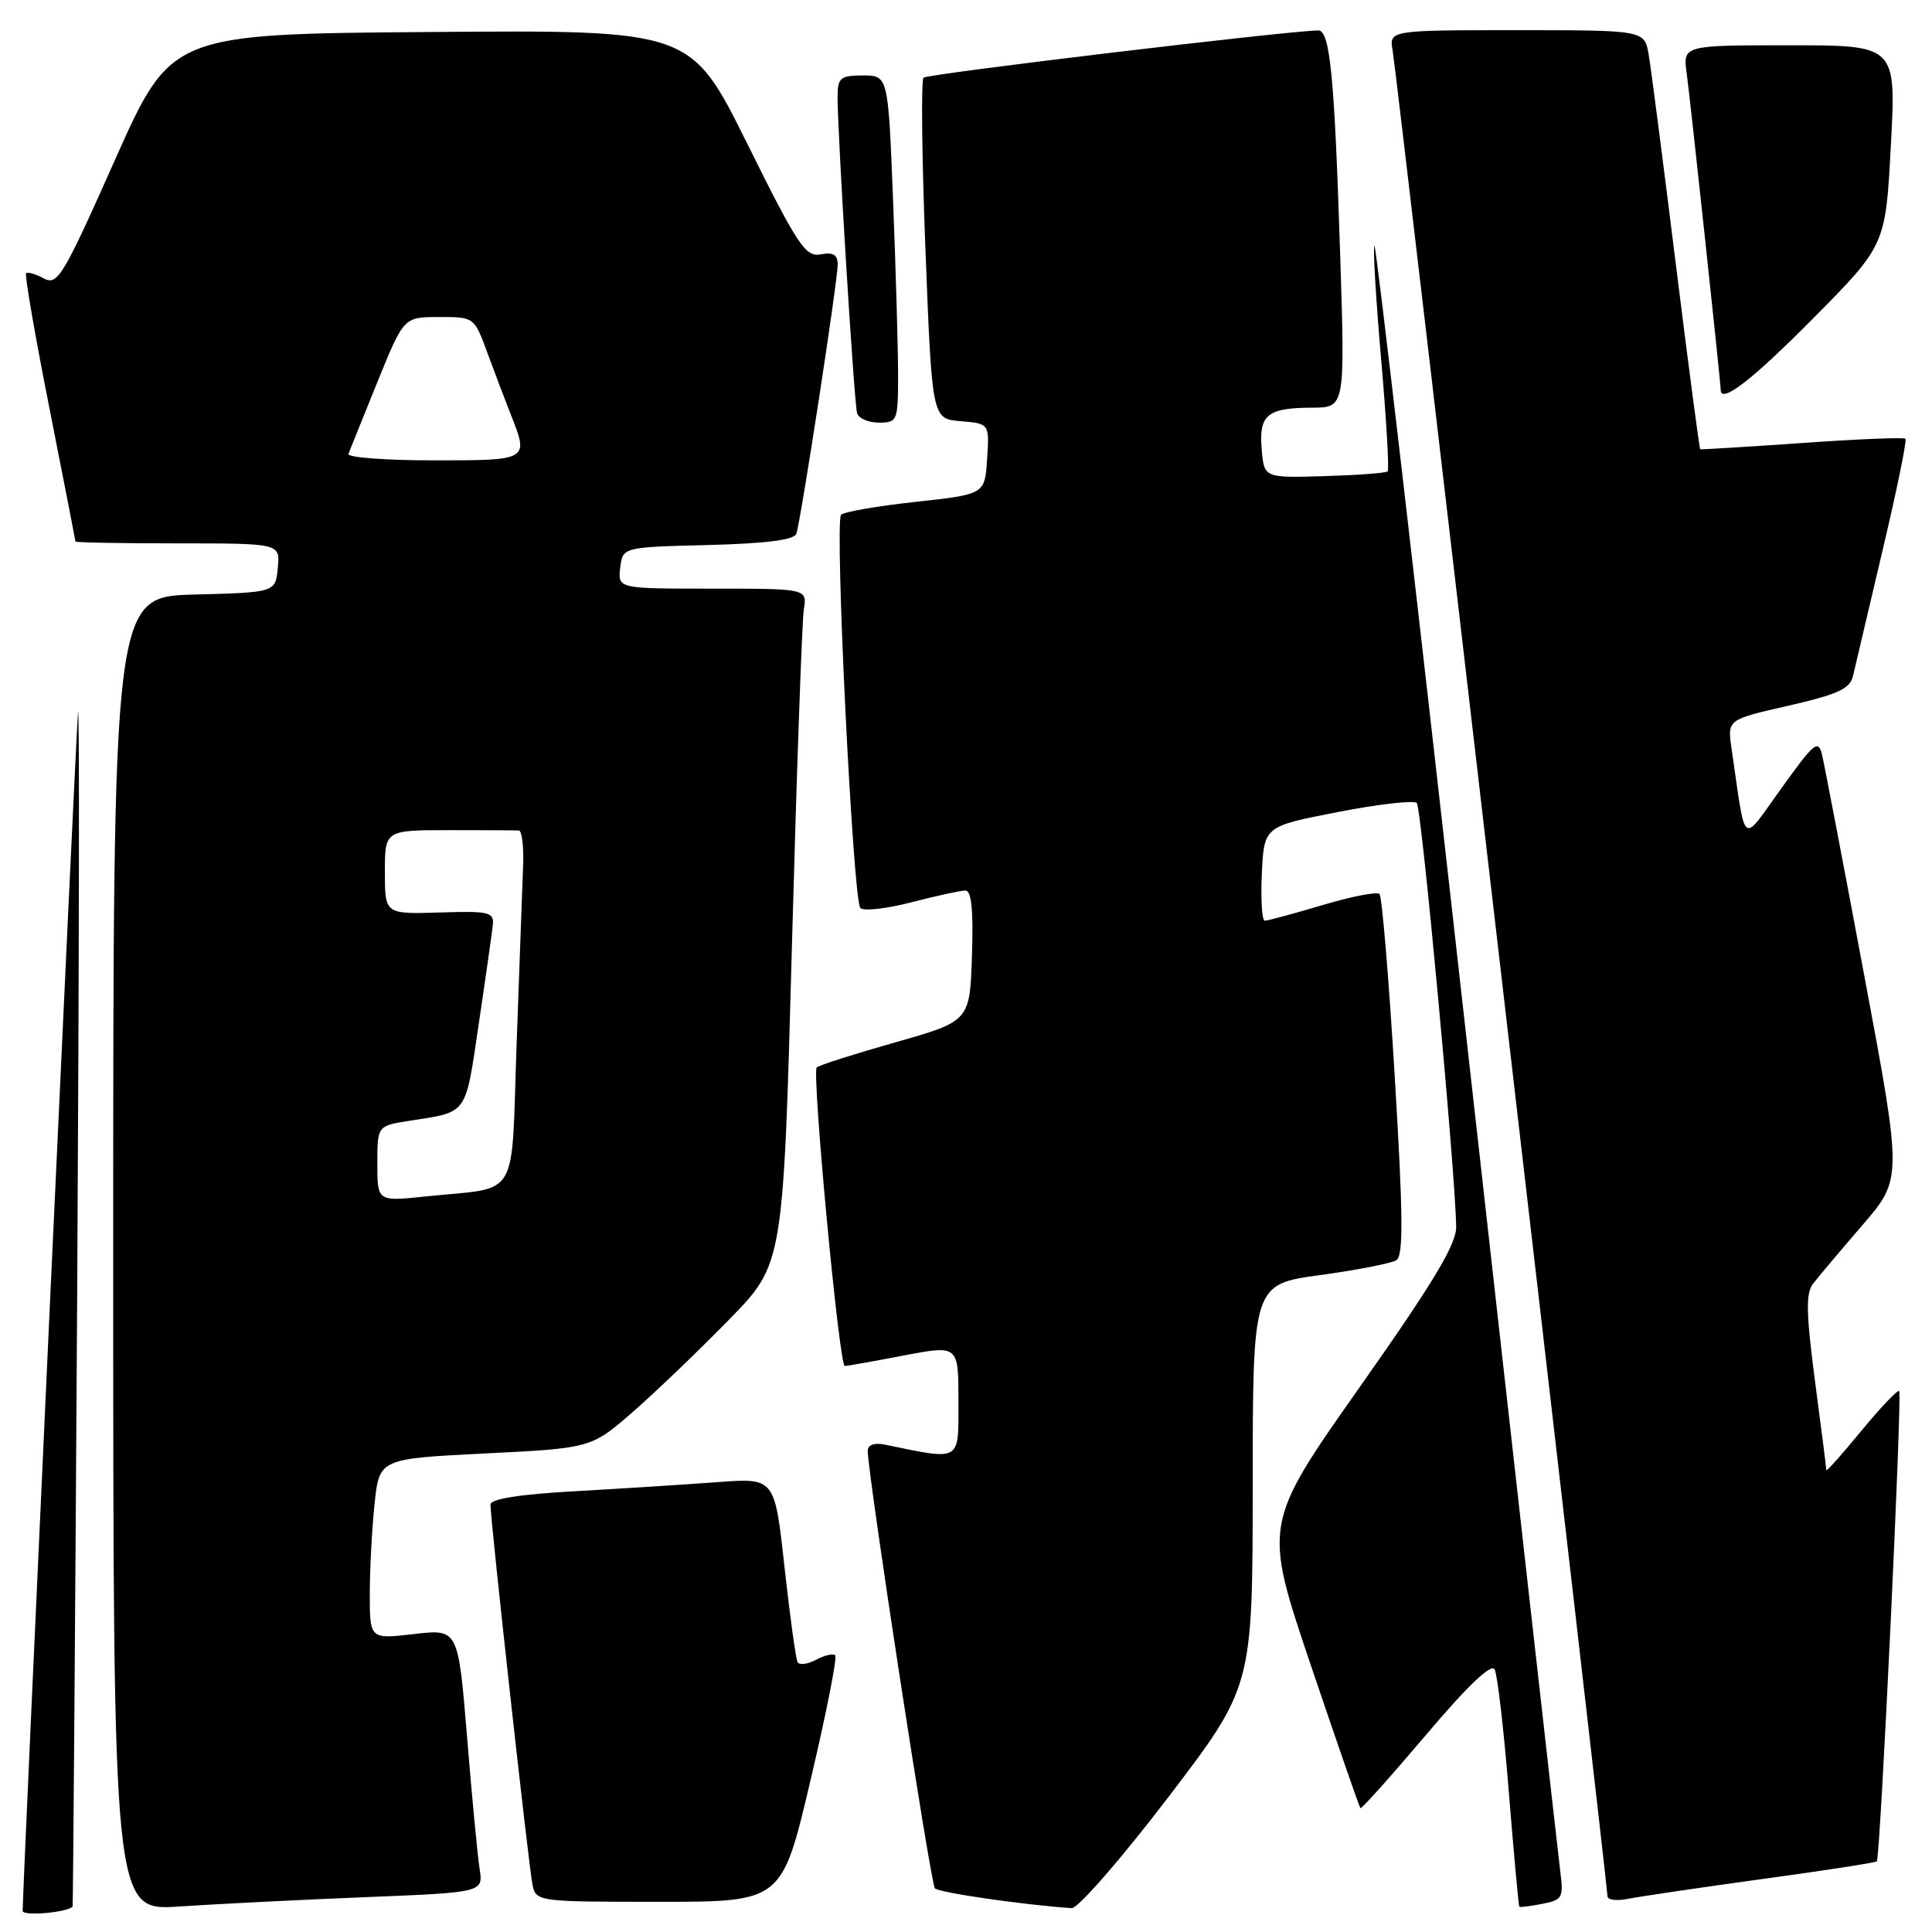 <?xml version="1.0" encoding="UTF-8" standalone="no"?>
<!DOCTYPE svg PUBLIC "-//W3C//DTD SVG 1.1//EN" "http://www.w3.org/Graphics/SVG/1.1/DTD/svg11.dtd" >
<svg xmlns="http://www.w3.org/2000/svg" xmlns:xlink="http://www.w3.org/1999/xlink" version="1.1" viewBox="0 0 256 256">
 <g >
 <path fill="currentColor"
d=" M 9.62 252.63 C 9.68 252.56 9.96 215.82 10.23 171.00 C 10.49 126.17 10.54 91.75 10.33 94.50 C 10.00 98.70 3.00 250.36 3.00 253.21 C 3.00 253.93 8.92 253.42 9.62 252.63 Z  M 48.27 251.39 C 64.04 250.76 64.04 250.76 63.55 247.63 C 63.28 245.91 62.53 238.05 61.89 230.17 C 60.71 215.84 60.71 215.84 54.86 216.52 C 49.00 217.20 49.00 217.20 49.00 211.24 C 49.00 207.97 49.28 202.59 49.63 199.29 C 50.26 193.29 50.26 193.29 64.30 192.59 C 78.35 191.89 78.35 191.89 83.93 187.02 C 86.99 184.34 92.71 178.85 96.64 174.82 C 103.79 167.50 103.79 167.50 104.93 125.50 C 105.56 102.40 106.27 82.26 106.51 80.75 C 106.95 78.00 106.95 78.00 94.41 78.00 C 81.87 78.00 81.87 78.00 82.18 75.25 C 82.50 72.50 82.50 72.50 93.79 72.22 C 101.54 72.02 105.22 71.55 105.52 70.72 C 106.11 69.04 111.00 37.24 111.00 35.05 C 111.00 33.75 110.40 33.39 108.75 33.70 C 106.74 34.09 105.72 32.56 99.02 19.05 C 91.54 3.97 91.54 3.97 57.11 4.24 C 22.67 4.50 22.67 4.50 15.22 21.22 C 8.34 36.68 7.62 37.87 5.80 36.89 C 4.72 36.31 3.66 36.00 3.46 36.21 C 3.25 36.41 4.64 44.44 6.54 54.04 C 8.44 63.64 9.99 71.61 10.00 71.75 C 10.00 71.89 16.10 72.00 23.56 72.00 C 37.13 72.00 37.13 72.00 36.81 75.25 C 36.50 78.50 36.50 78.50 25.75 78.78 C 15.00 79.07 15.00 79.07 15.00 166.14 C 15.00 253.21 15.00 253.21 23.75 252.62 C 28.56 252.30 39.60 251.74 48.27 251.39 Z  M 154.74 238.22 C 165.98 223.50 165.98 223.50 165.99 196.84 C 166.00 170.18 166.00 170.18 174.90 168.96 C 179.79 168.29 184.35 167.40 185.02 166.99 C 185.97 166.40 185.93 161.16 184.81 142.64 C 184.03 129.67 183.12 118.78 182.79 118.45 C 182.46 118.13 179.06 118.79 175.24 119.93 C 171.41 121.07 167.97 122.00 167.59 122.00 C 167.22 122.00 167.04 119.19 167.20 115.75 C 167.50 109.50 167.50 109.50 177.27 107.60 C 182.64 106.55 187.35 106.02 187.73 106.40 C 188.36 107.03 192.83 155.08 192.95 162.54 C 192.99 164.86 189.98 169.87 180.19 183.77 C 167.38 201.96 167.38 201.96 173.69 220.65 C 177.17 230.93 180.12 239.45 180.26 239.59 C 180.40 239.73 184.31 235.36 188.95 229.89 C 194.49 223.34 197.61 220.37 198.05 221.21 C 198.42 221.92 199.27 229.24 199.93 237.49 C 200.60 245.73 201.22 252.55 201.32 252.65 C 201.42 252.75 202.79 252.58 204.36 252.27 C 207.00 251.77 207.19 251.44 206.76 248.11 C 206.51 246.13 200.95 196.72 194.40 138.33 C 187.86 79.94 182.33 32.33 182.12 32.55 C 181.91 32.76 182.30 39.49 183.00 47.50 C 183.70 55.51 184.09 62.25 183.87 62.46 C 183.65 62.68 179.88 62.96 175.49 63.09 C 167.50 63.33 167.50 63.33 167.18 59.52 C 166.80 54.95 167.91 54.04 173.87 54.02 C 178.23 54.00 178.23 54.00 177.58 33.75 C 176.82 9.97 176.23 3.99 174.66 4.03 C 170.13 4.14 122.86 9.80 122.37 10.29 C 122.04 10.63 122.15 20.94 122.63 33.20 C 123.50 55.50 123.50 55.50 127.30 55.81 C 131.10 56.13 131.10 56.13 130.80 60.81 C 130.50 65.50 130.50 65.50 121.32 66.50 C 116.27 67.05 111.83 67.82 111.45 68.21 C 110.56 69.11 113.02 119.22 114.00 120.31 C 114.40 120.76 117.44 120.42 120.76 119.56 C 124.07 118.70 127.30 118.00 127.93 118.00 C 128.73 118.00 128.99 120.65 128.79 126.66 C 128.50 135.31 128.50 135.31 118.62 138.12 C 113.19 139.66 108.51 141.15 108.22 141.44 C 107.55 142.12 111.19 181.00 111.94 181.00 C 112.25 181.00 115.76 180.38 119.75 179.61 C 127.00 178.23 127.00 178.23 127.00 185.66 C 127.00 193.80 127.47 193.52 117.25 191.42 C 115.86 191.14 114.99 191.45 114.98 192.23 C 114.95 195.13 123.30 249.56 123.88 250.21 C 124.40 250.78 135.48 252.39 142.00 252.84 C 142.82 252.90 148.56 246.32 154.74 238.22 Z  M 107.39 235.92 C 109.48 227.08 110.95 219.62 110.67 219.34 C 110.40 219.06 109.26 219.33 108.15 219.92 C 107.03 220.52 105.93 220.67 105.69 220.25 C 105.45 219.84 104.67 214.17 103.95 207.66 C 102.66 195.82 102.66 195.82 95.08 196.39 C 90.91 196.70 82.44 197.24 76.25 197.59 C 68.87 198.00 65.00 198.61 64.99 199.36 C 64.98 201.39 70.07 247.43 70.56 249.75 C 71.03 251.97 71.24 252.00 87.33 252.00 C 103.61 252.00 103.61 252.00 107.39 235.92 Z  M 233.45 248.99 C 241.66 247.87 248.53 246.81 248.69 246.64 C 249.15 246.18 252.07 184.74 251.65 184.32 C 251.45 184.12 249.20 186.49 246.64 189.59 C 244.09 192.69 242.00 195.04 242.00 194.80 C 242.00 194.57 241.33 189.27 240.50 183.03 C 239.32 174.02 239.26 171.37 240.24 170.10 C 240.92 169.22 243.85 165.73 246.77 162.35 C 252.07 156.20 252.07 156.20 247.04 129.35 C 244.28 114.58 241.76 101.42 241.45 100.10 C 240.94 97.92 240.46 98.30 236.05 104.44 C 230.64 111.94 231.39 112.54 229.44 99.18 C 228.88 95.35 228.88 95.35 236.97 93.51 C 243.52 92.01 245.14 91.27 245.53 89.58 C 245.79 88.44 247.55 80.98 249.43 73.01 C 251.32 65.04 252.69 58.35 252.48 58.14 C 252.27 57.93 246.11 58.18 238.80 58.70 C 231.48 59.21 225.41 59.58 225.29 59.53 C 225.18 59.47 223.72 48.41 222.05 34.96 C 220.38 21.51 218.77 9.04 218.46 7.25 C 217.91 4.00 217.91 4.00 200.98 4.00 C 184.05 4.00 184.05 4.00 184.54 6.75 C 185.06 9.63 213.00 249.71 213.00 251.26 C 213.00 251.76 214.24 251.91 215.75 251.60 C 217.26 251.30 225.23 250.12 233.45 248.99 Z  M 119.00 49.66 C 119.00 46.17 118.70 35.82 118.34 26.66 C 117.69 10.00 117.69 10.00 114.34 10.00 C 111.37 10.00 111.00 10.30 110.98 12.75 C 110.96 17.42 113.17 53.42 113.57 54.75 C 113.77 55.44 115.08 56.00 116.47 56.00 C 118.91 56.00 119.00 55.78 119.00 49.66 Z  M 240.19 42.25 C 249.85 32.50 249.85 32.50 250.55 19.25 C 251.26 6.00 251.26 6.00 237.12 6.00 C 222.98 6.00 222.98 6.00 223.50 9.75 C 223.95 12.99 228.00 50.68 228.00 51.65 C 228.00 53.57 232.14 50.38 240.19 42.25 Z  M 50.00 154.19 C 50.00 149.18 50.00 149.18 54.25 148.51 C 62.05 147.30 61.63 147.89 63.43 135.72 C 64.35 129.55 65.18 123.64 65.30 122.59 C 65.48 120.85 64.86 120.70 58.25 120.91 C 51.00 121.13 51.00 121.13 51.00 115.57 C 51.00 110.00 51.00 110.00 59.50 110.00 C 64.17 110.00 68.34 110.02 68.75 110.04 C 69.16 110.07 69.42 112.21 69.31 114.79 C 69.21 117.38 68.83 127.91 68.46 138.19 C 67.69 159.51 69.07 157.21 56.25 158.55 C 50.00 159.20 50.00 159.20 50.00 154.19 Z  M 46.17 60.14 C 46.35 59.66 48.08 55.39 50.00 50.64 C 53.50 42.01 53.50 42.01 58.17 42.01 C 62.83 42.00 62.84 42.01 64.58 46.75 C 65.54 49.36 66.93 53.02 67.66 54.87 C 70.10 61.02 70.14 61.00 57.42 61.00 C 51.05 61.00 45.98 60.61 46.17 60.14 Z "/>
</g>
</svg>